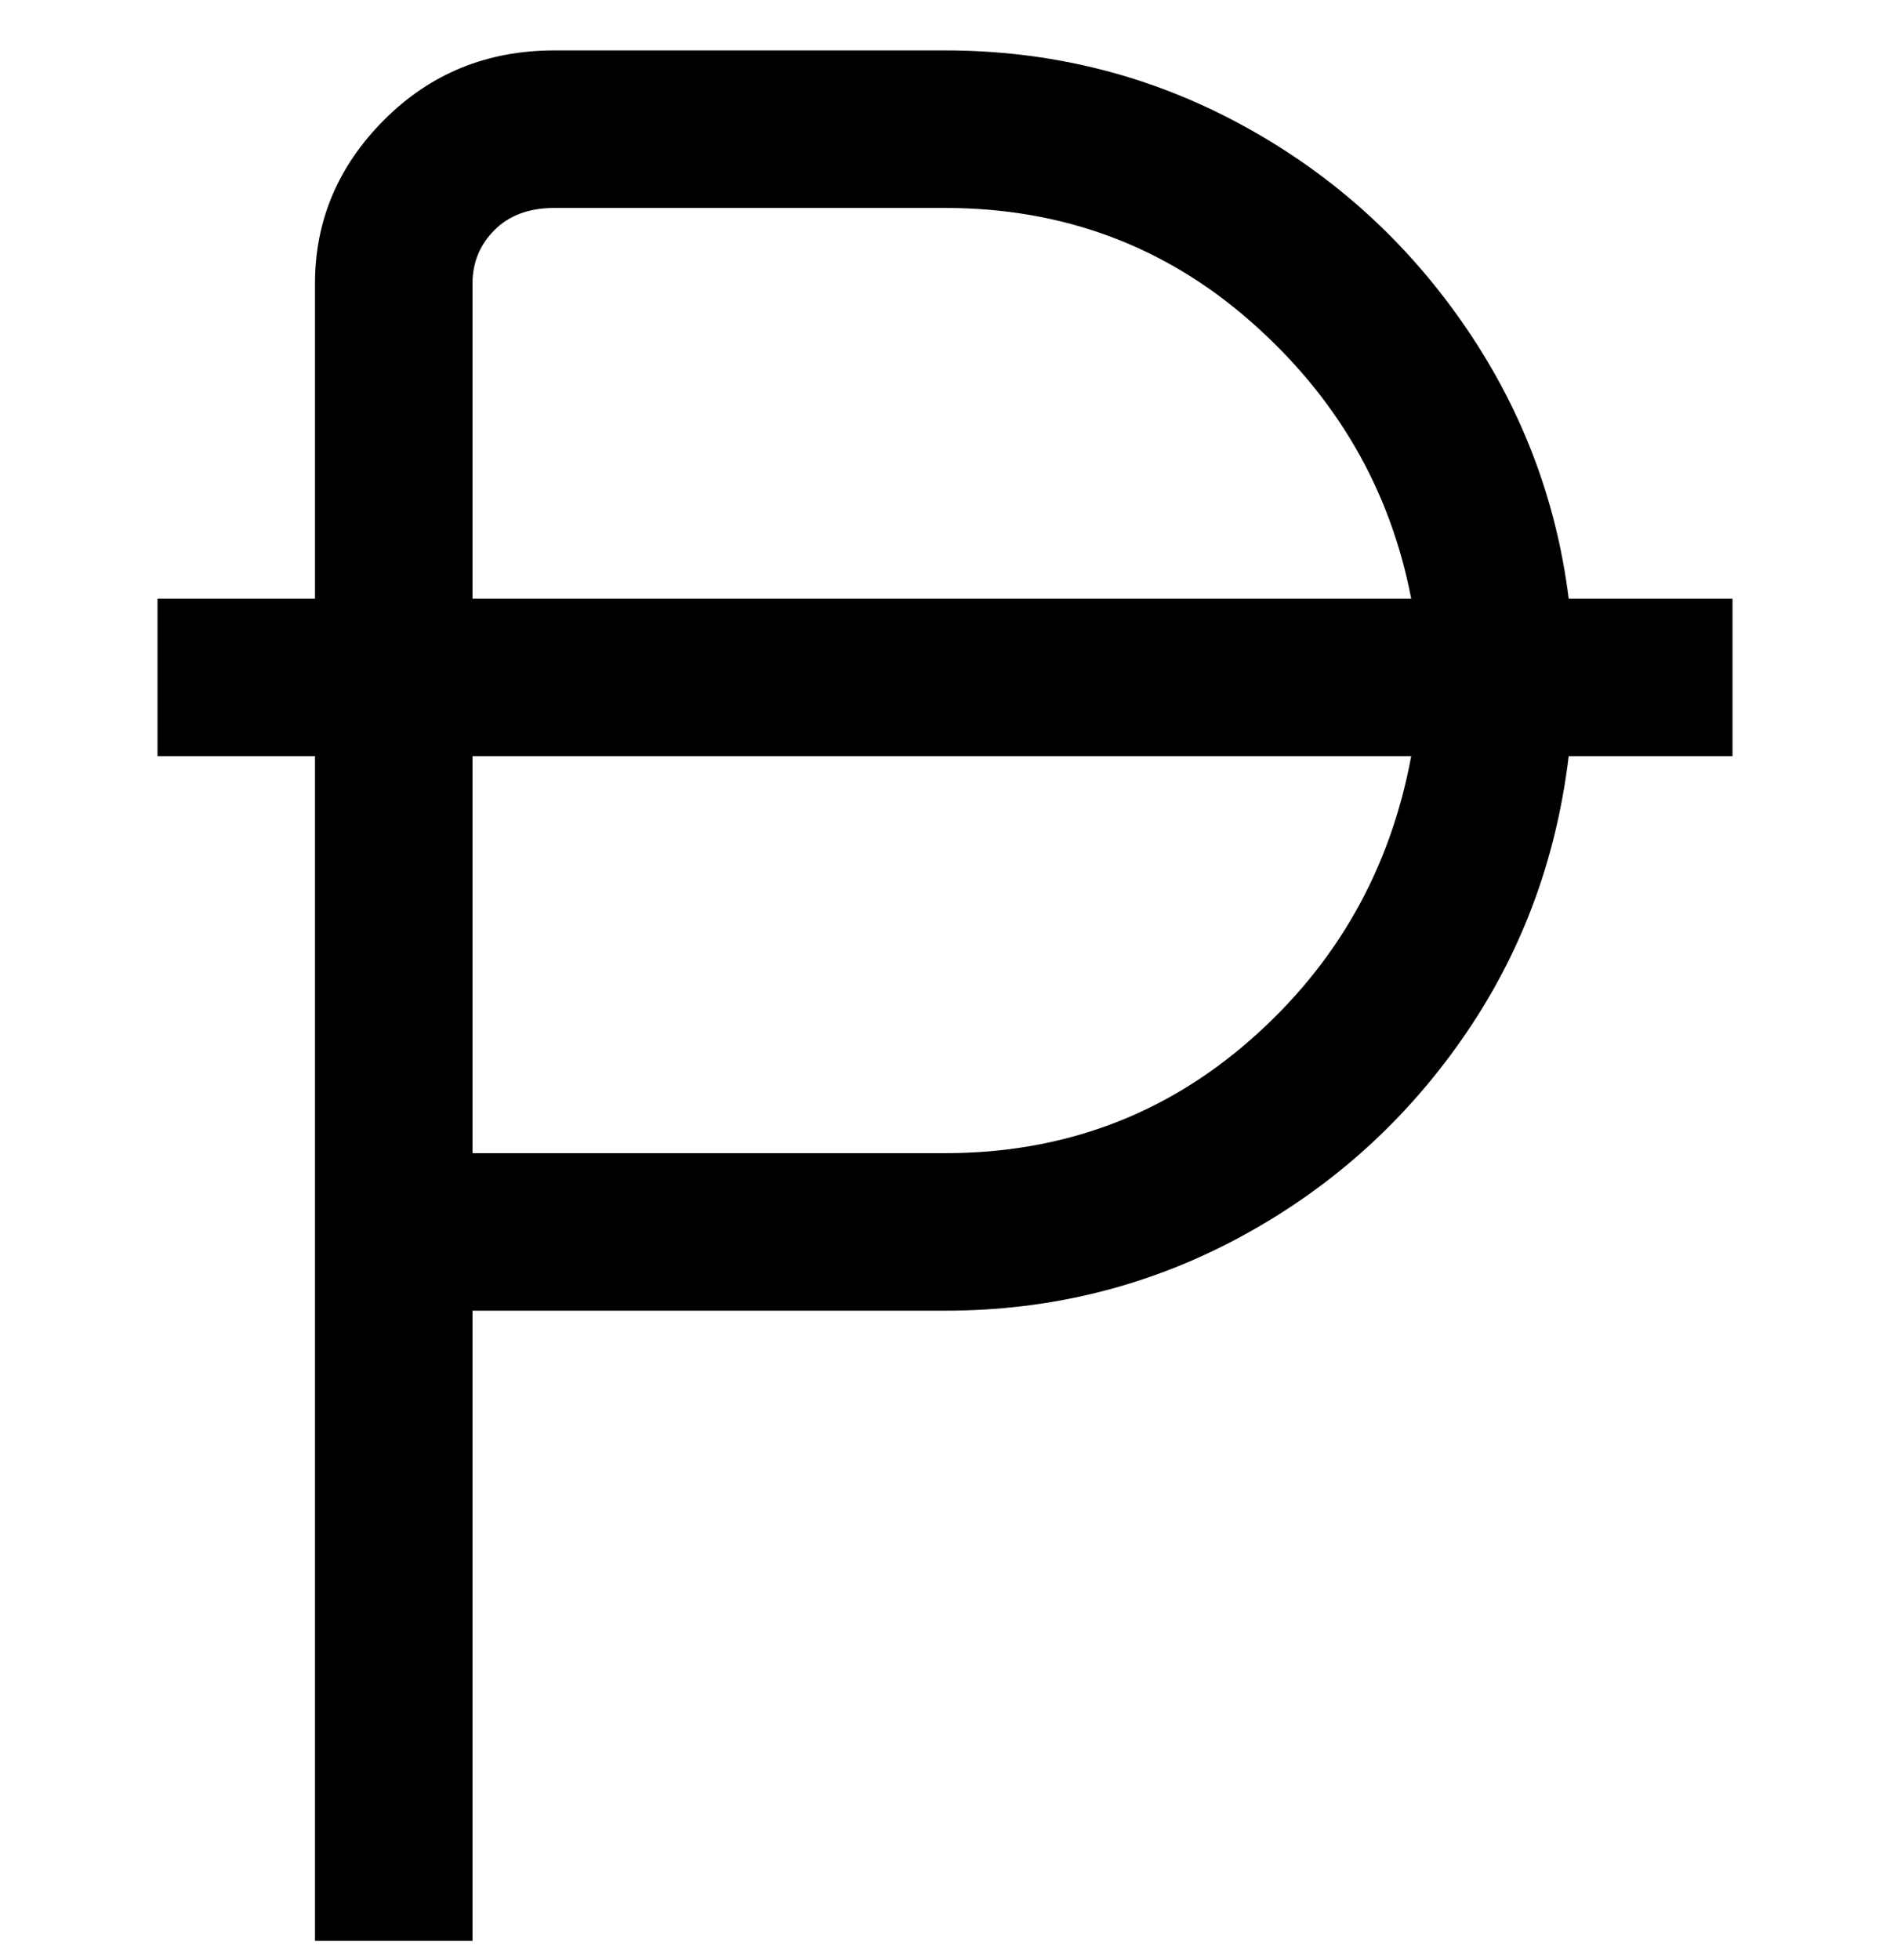 <svg viewBox="0 0 300 311" xmlns="http://www.w3.org/2000/svg"><path d="M275 95h-26q-3-24-17-44t-35.5-31.5Q175 8 150 8H88Q72 8 61 19T50 45v50H25v25h25v188h25V208h75q25 0 46.5-11.5T232 165q14-20 17-45h26V95zM75 45q0-5 3.5-8.5T88 33h62q28 0 48.5 18T224 95H75V45zm75 138H75v-63h149q-5 27-25.5 45T150 183z"/></svg>
